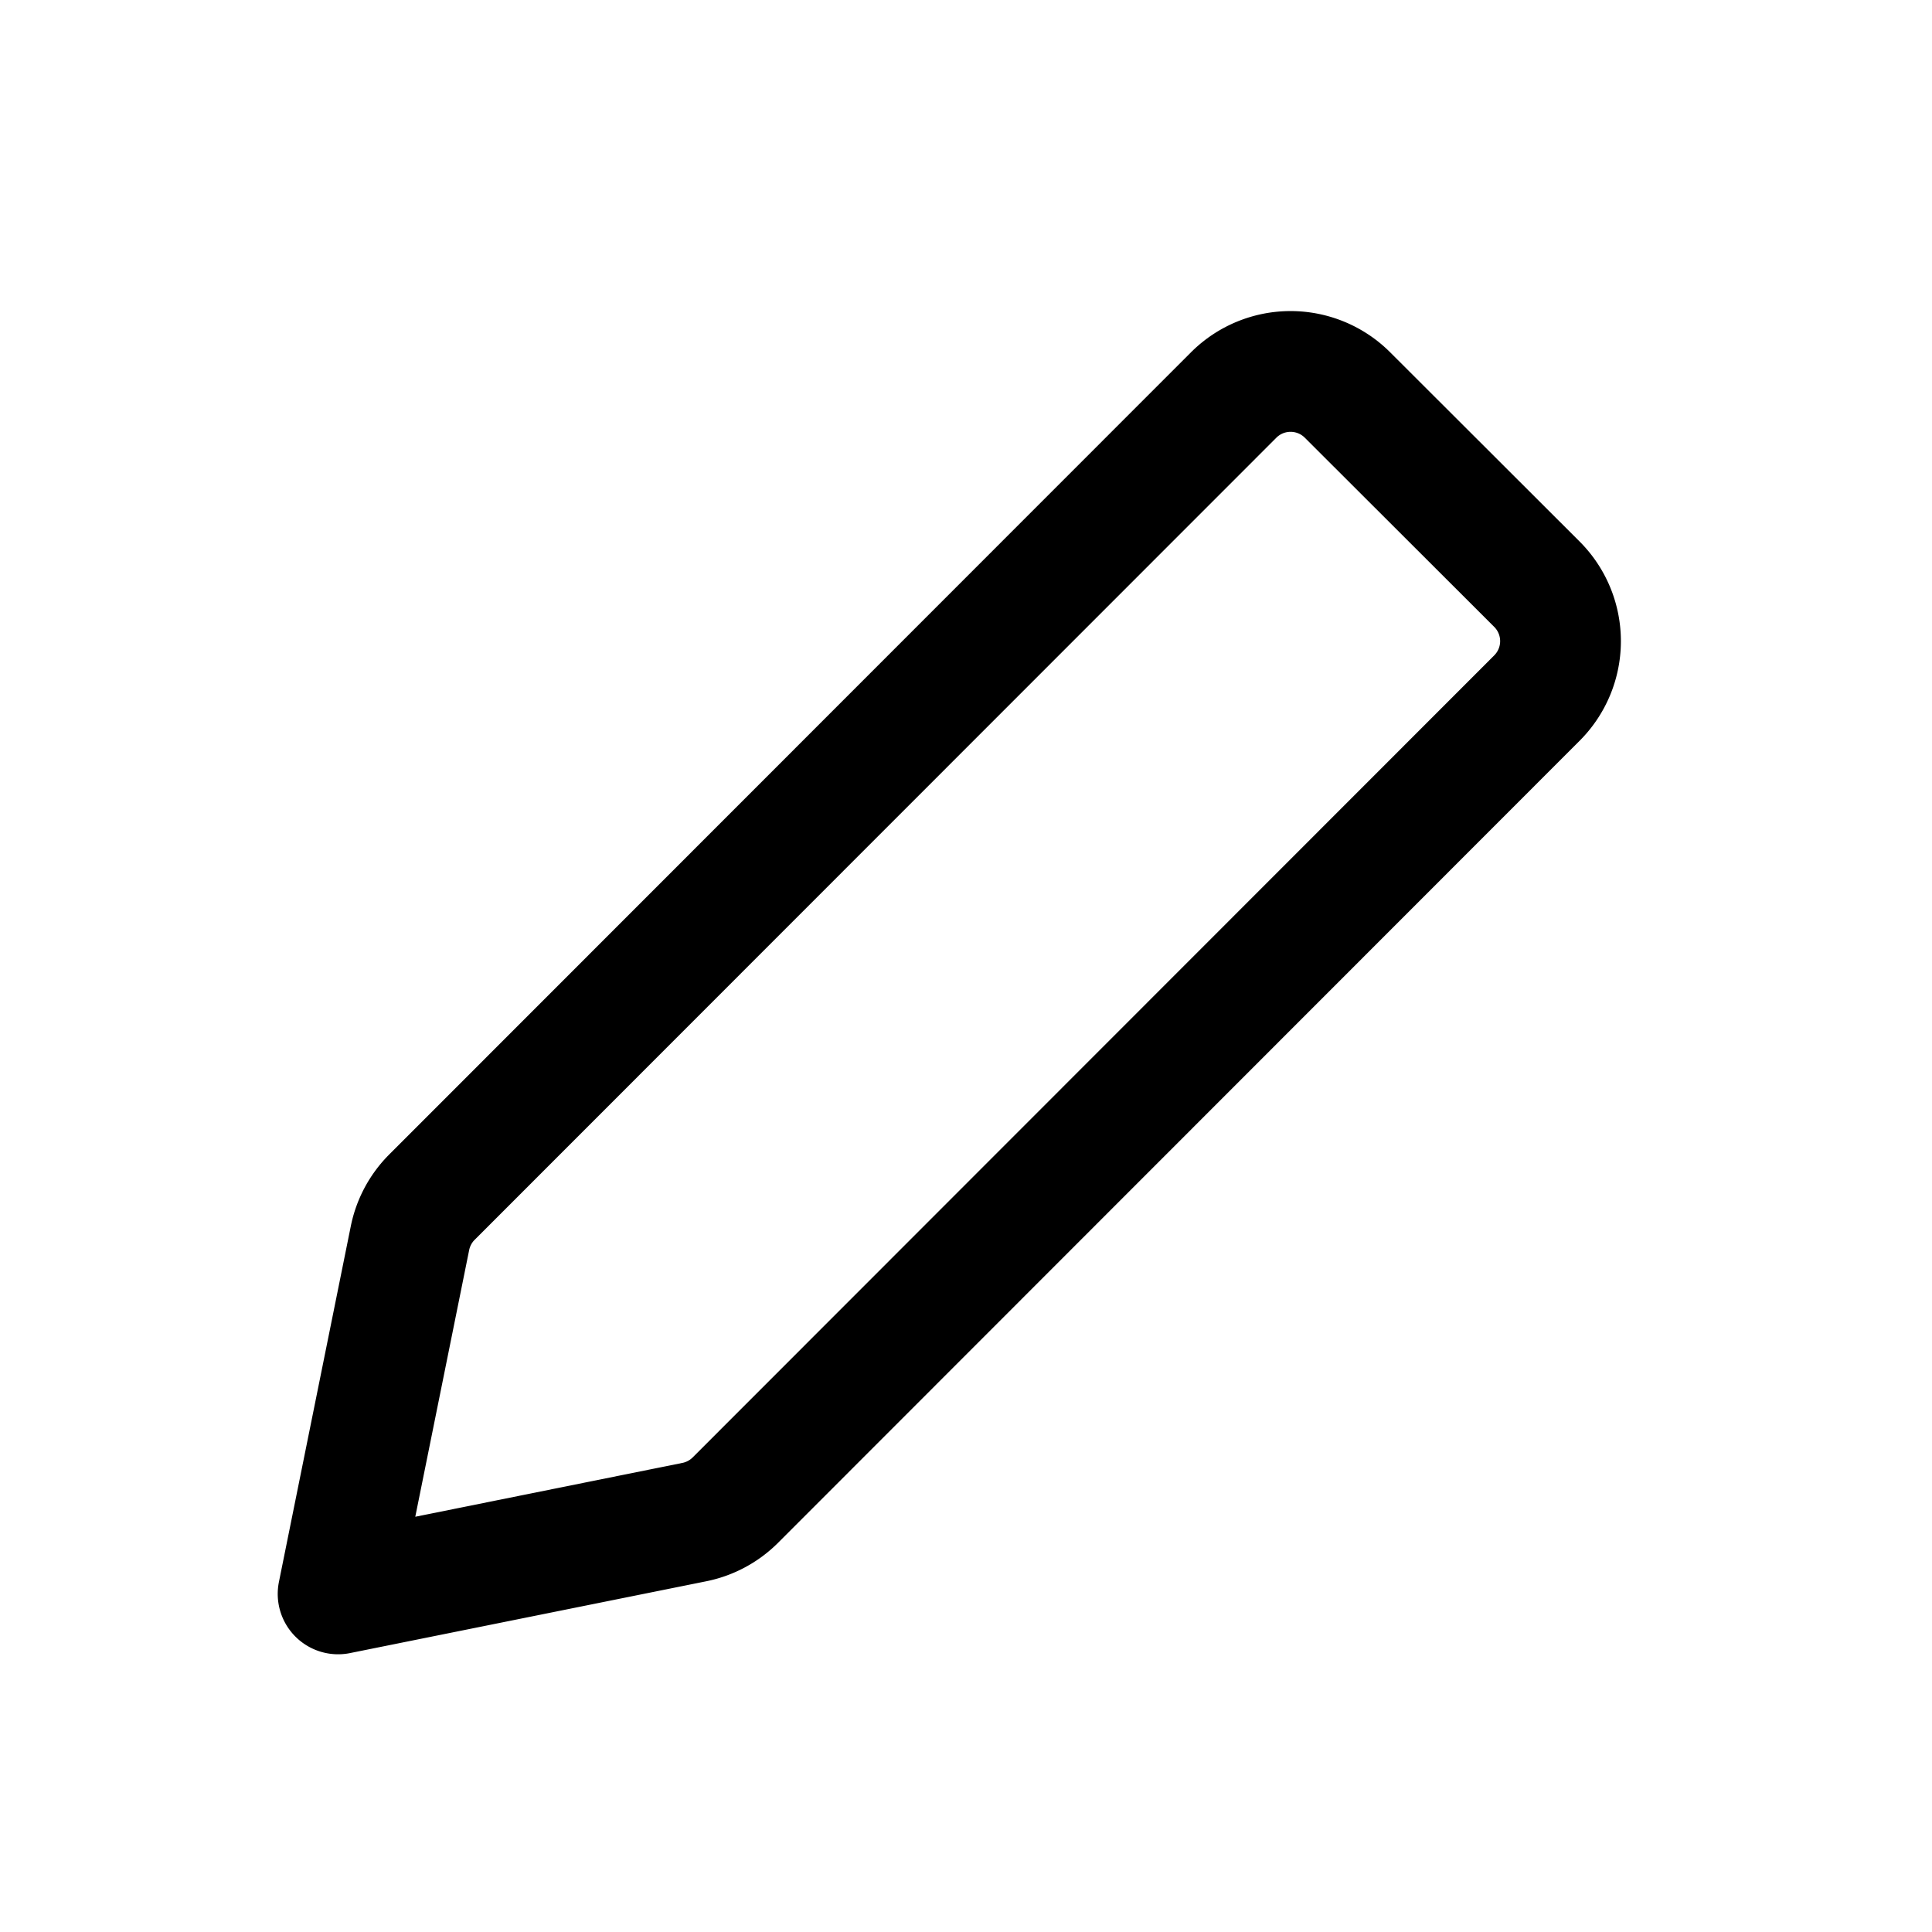 <svg xmlns="http://www.w3.org/2000/svg" fill="none" viewBox="0 0 24 24" stroke-width="1.5" stroke="currentColor" aria-hidden="true" data-slot="icon">
  <path stroke-linejoin="round" d="M15.325 4.907a1 1 0 0 1 1.414 0l2.353 2.35a1 1 0 0 1 0 1.415l-9.957 9.963a1 1 0 0 1-.51.273L4.2 19.8l.893-4.42a1 1 0 0 1 .273-.509z" clip-rule="evenodd"/>
</svg>
